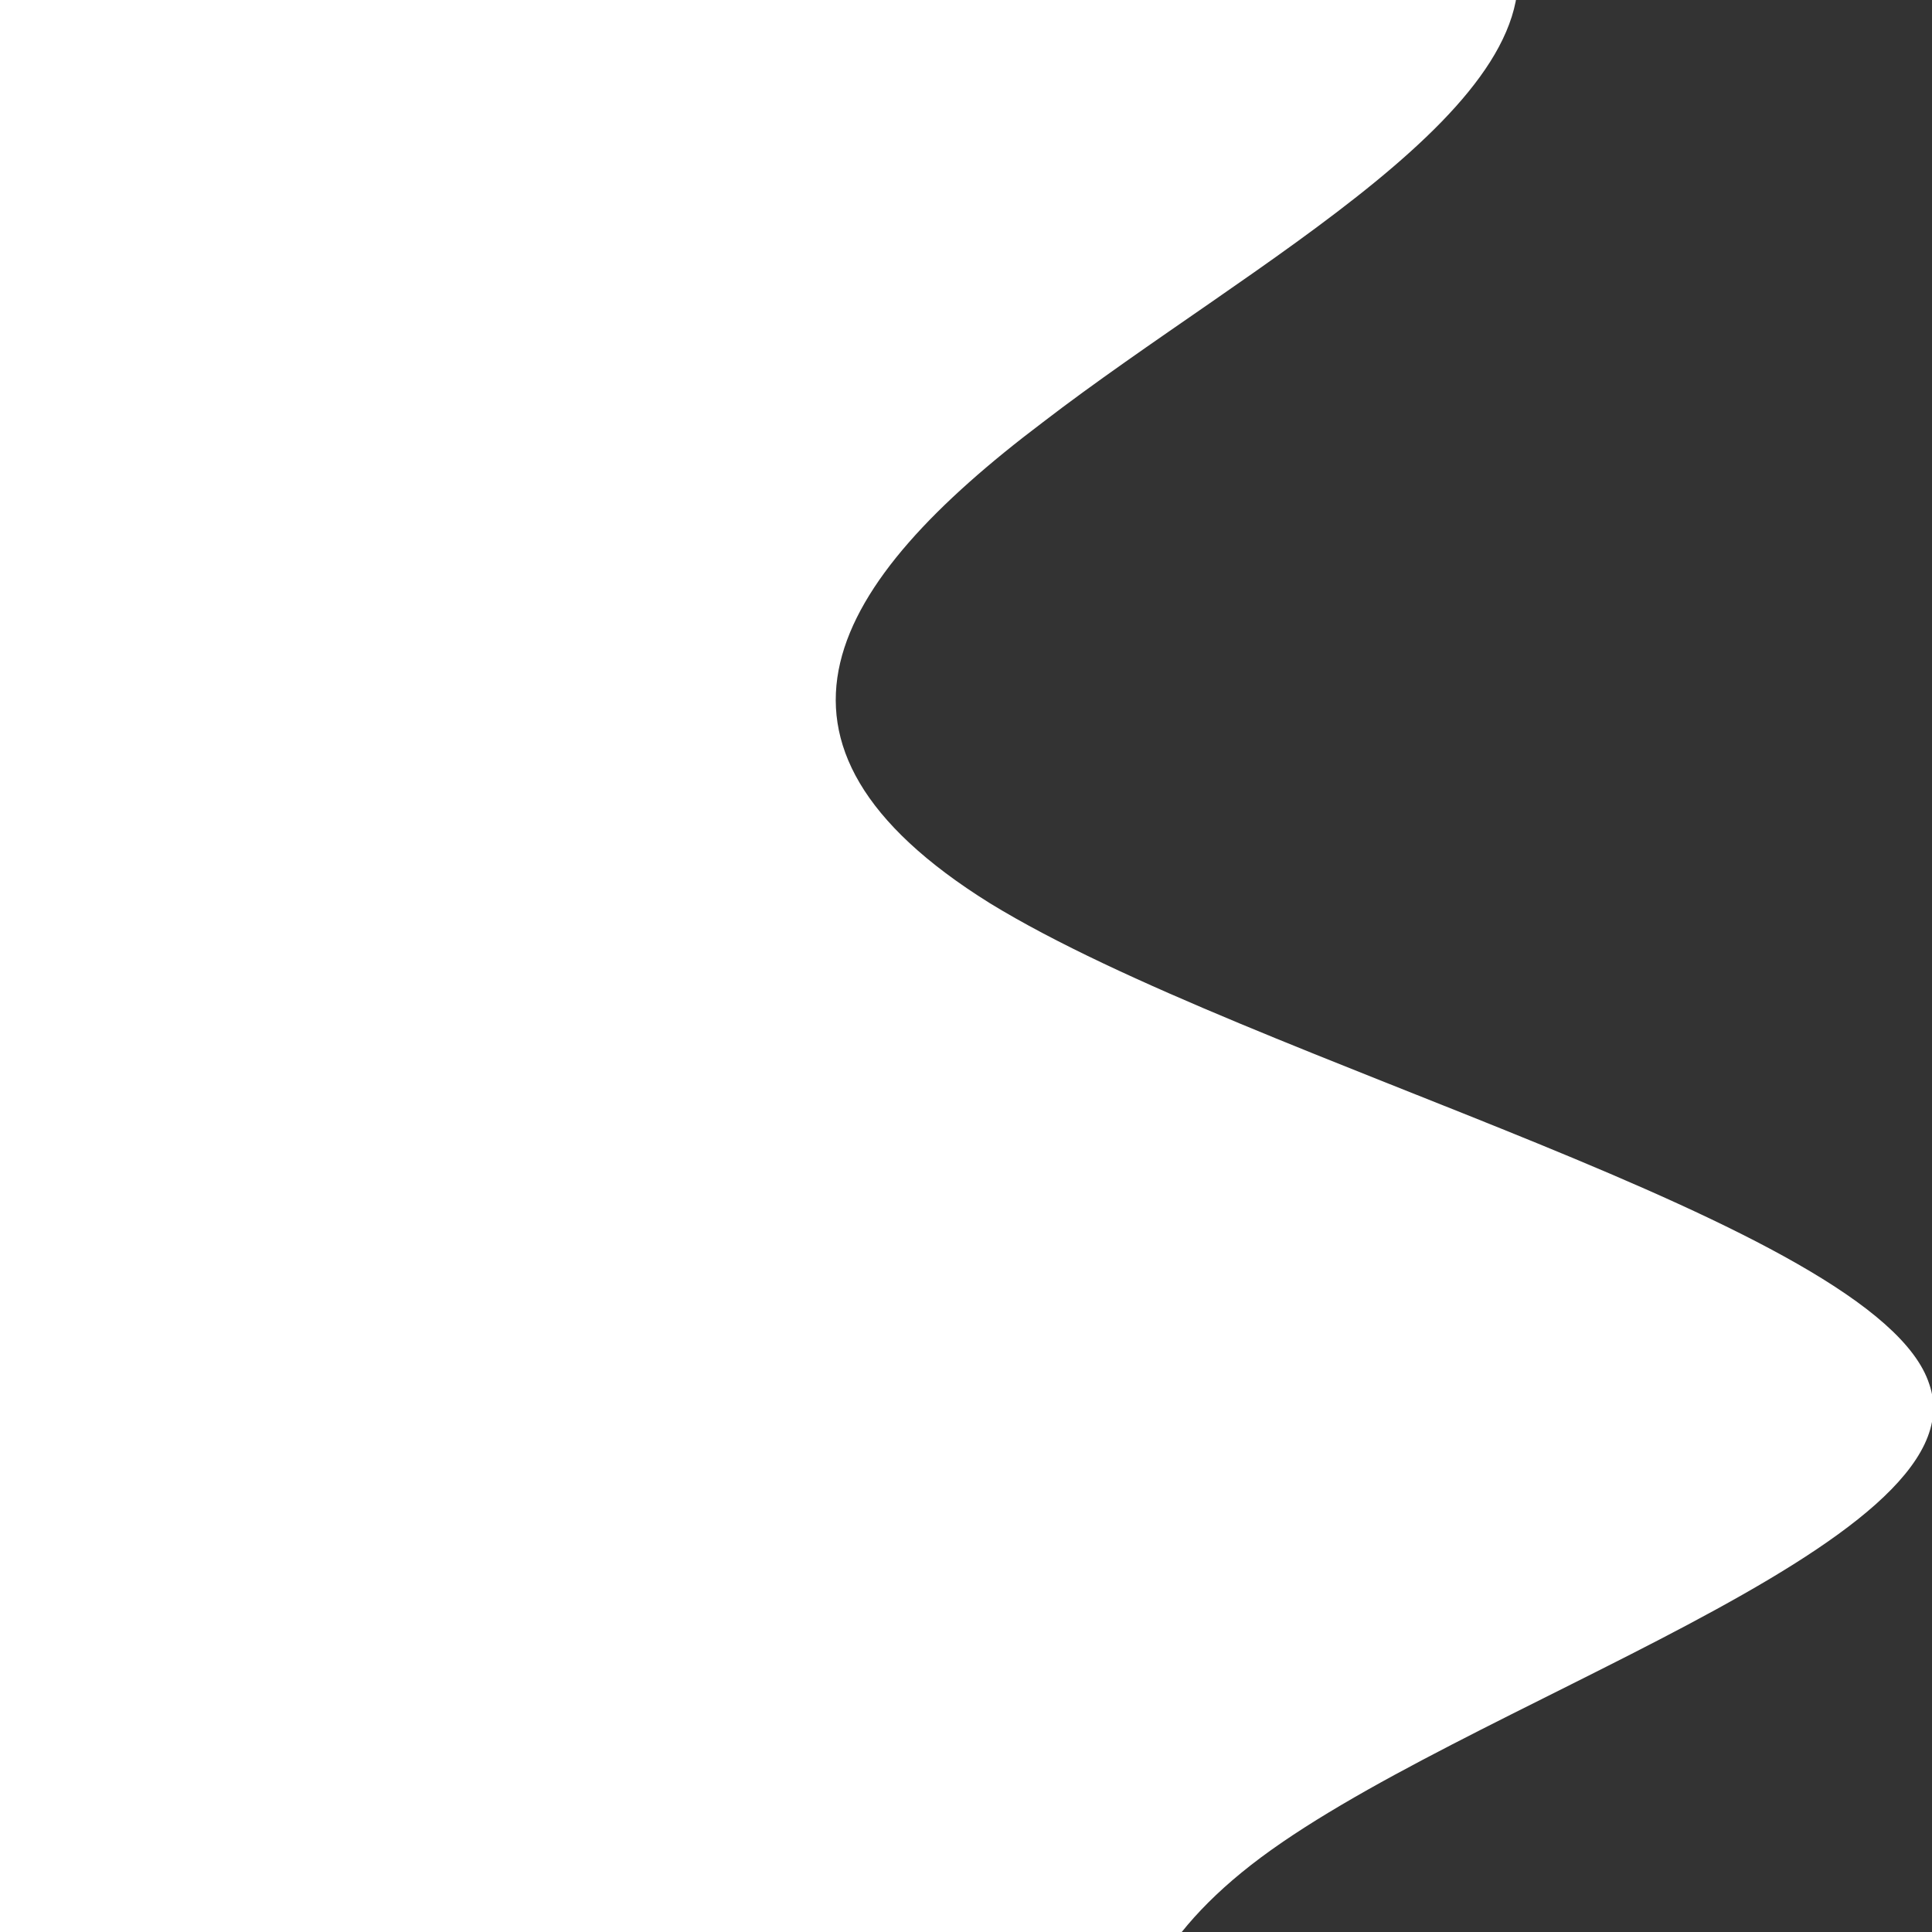 <?xml version="1.0" encoding="UTF-8" standalone="no" ?>
<!DOCTYPE svg PUBLIC "-//W3C//DTD SVG 1.1//EN" "http://www.w3.org/Graphics/SVG/1.1/DTD/svg11.dtd">
<svg xmlns="http://www.w3.org/2000/svg" xmlns:xlink="http://www.w3.org/1999/xlink" version="1.1" width="1080" height="1080" viewBox="0 0 1080 1080" xml:space="preserve">
<rect x="0" y="0" width="1080" height="1080" fill="#333333" stroke="none"/>
<desc>Created with Fabric.js 5.2.4</desc>
<defs>
</defs>
<rect x="0" y="0" width="100%" height="100%" fill="transparent"></rect>
<g transform="matrix(1 0 0 1 540 540)" id="ca87d136-3f47-4529-be94-5f6d4bb26344"  >
<rect style="stroke: none; stroke-width: 1; stroke-dasharray: none; stroke-linecap: butt; stroke-dashoffset: 0; stroke-linejoin: miter; stroke-miterlimit: 4; fill: rgb(255,255,255); fill-rule: nonzero; opacity: 1; visibility: hidden;" vector-effect="non-scaling-stroke"  x="-540" y="-540" rx="0" ry="0" width="1080" height="1080" />
</g>
<g transform="matrix(1 0 0 1 540 540)" id="7043bd9b-bc16-4da5-8d46-f93c21e03594"  >
</g>
<g transform="matrix(0 1.12 -5.47 0 540 504.9)"  >
<path style="stroke: none; stroke-width: 11; stroke-dasharray: none; stroke-linecap: butt; stroke-dashoffset: 0; stroke-linejoin: miter; stroke-miterlimit: 4; fill: rgb(255,255,255); fill-rule: nonzero; opacity: 1;"  transform=" translate(-720, -221.14)" d="M 0 256 L 40 234.7 C 80 213 160 171 240 165.3 C 320 160 400 192 480 213.3 C 560 235 640 245 720 218.7 C 800 192 880 128 960 122.7 C 1040 117 1120 171 1200 192 C 1280 213 1360 203 1400 197.3 L 1440 192 L 1440 320 L 1400 320 C 1360 320 1280 320 1200 320 C 1120 320 1040 320 960 320 C 880 320 800 320 720 320 C 640 320 560 320 480 320 C 400 320 320 320 240 320 C 160 320 80 320 40 320 L 0 320 L 0 256 Z" stroke-linecap="round" />
</g>
</svg>